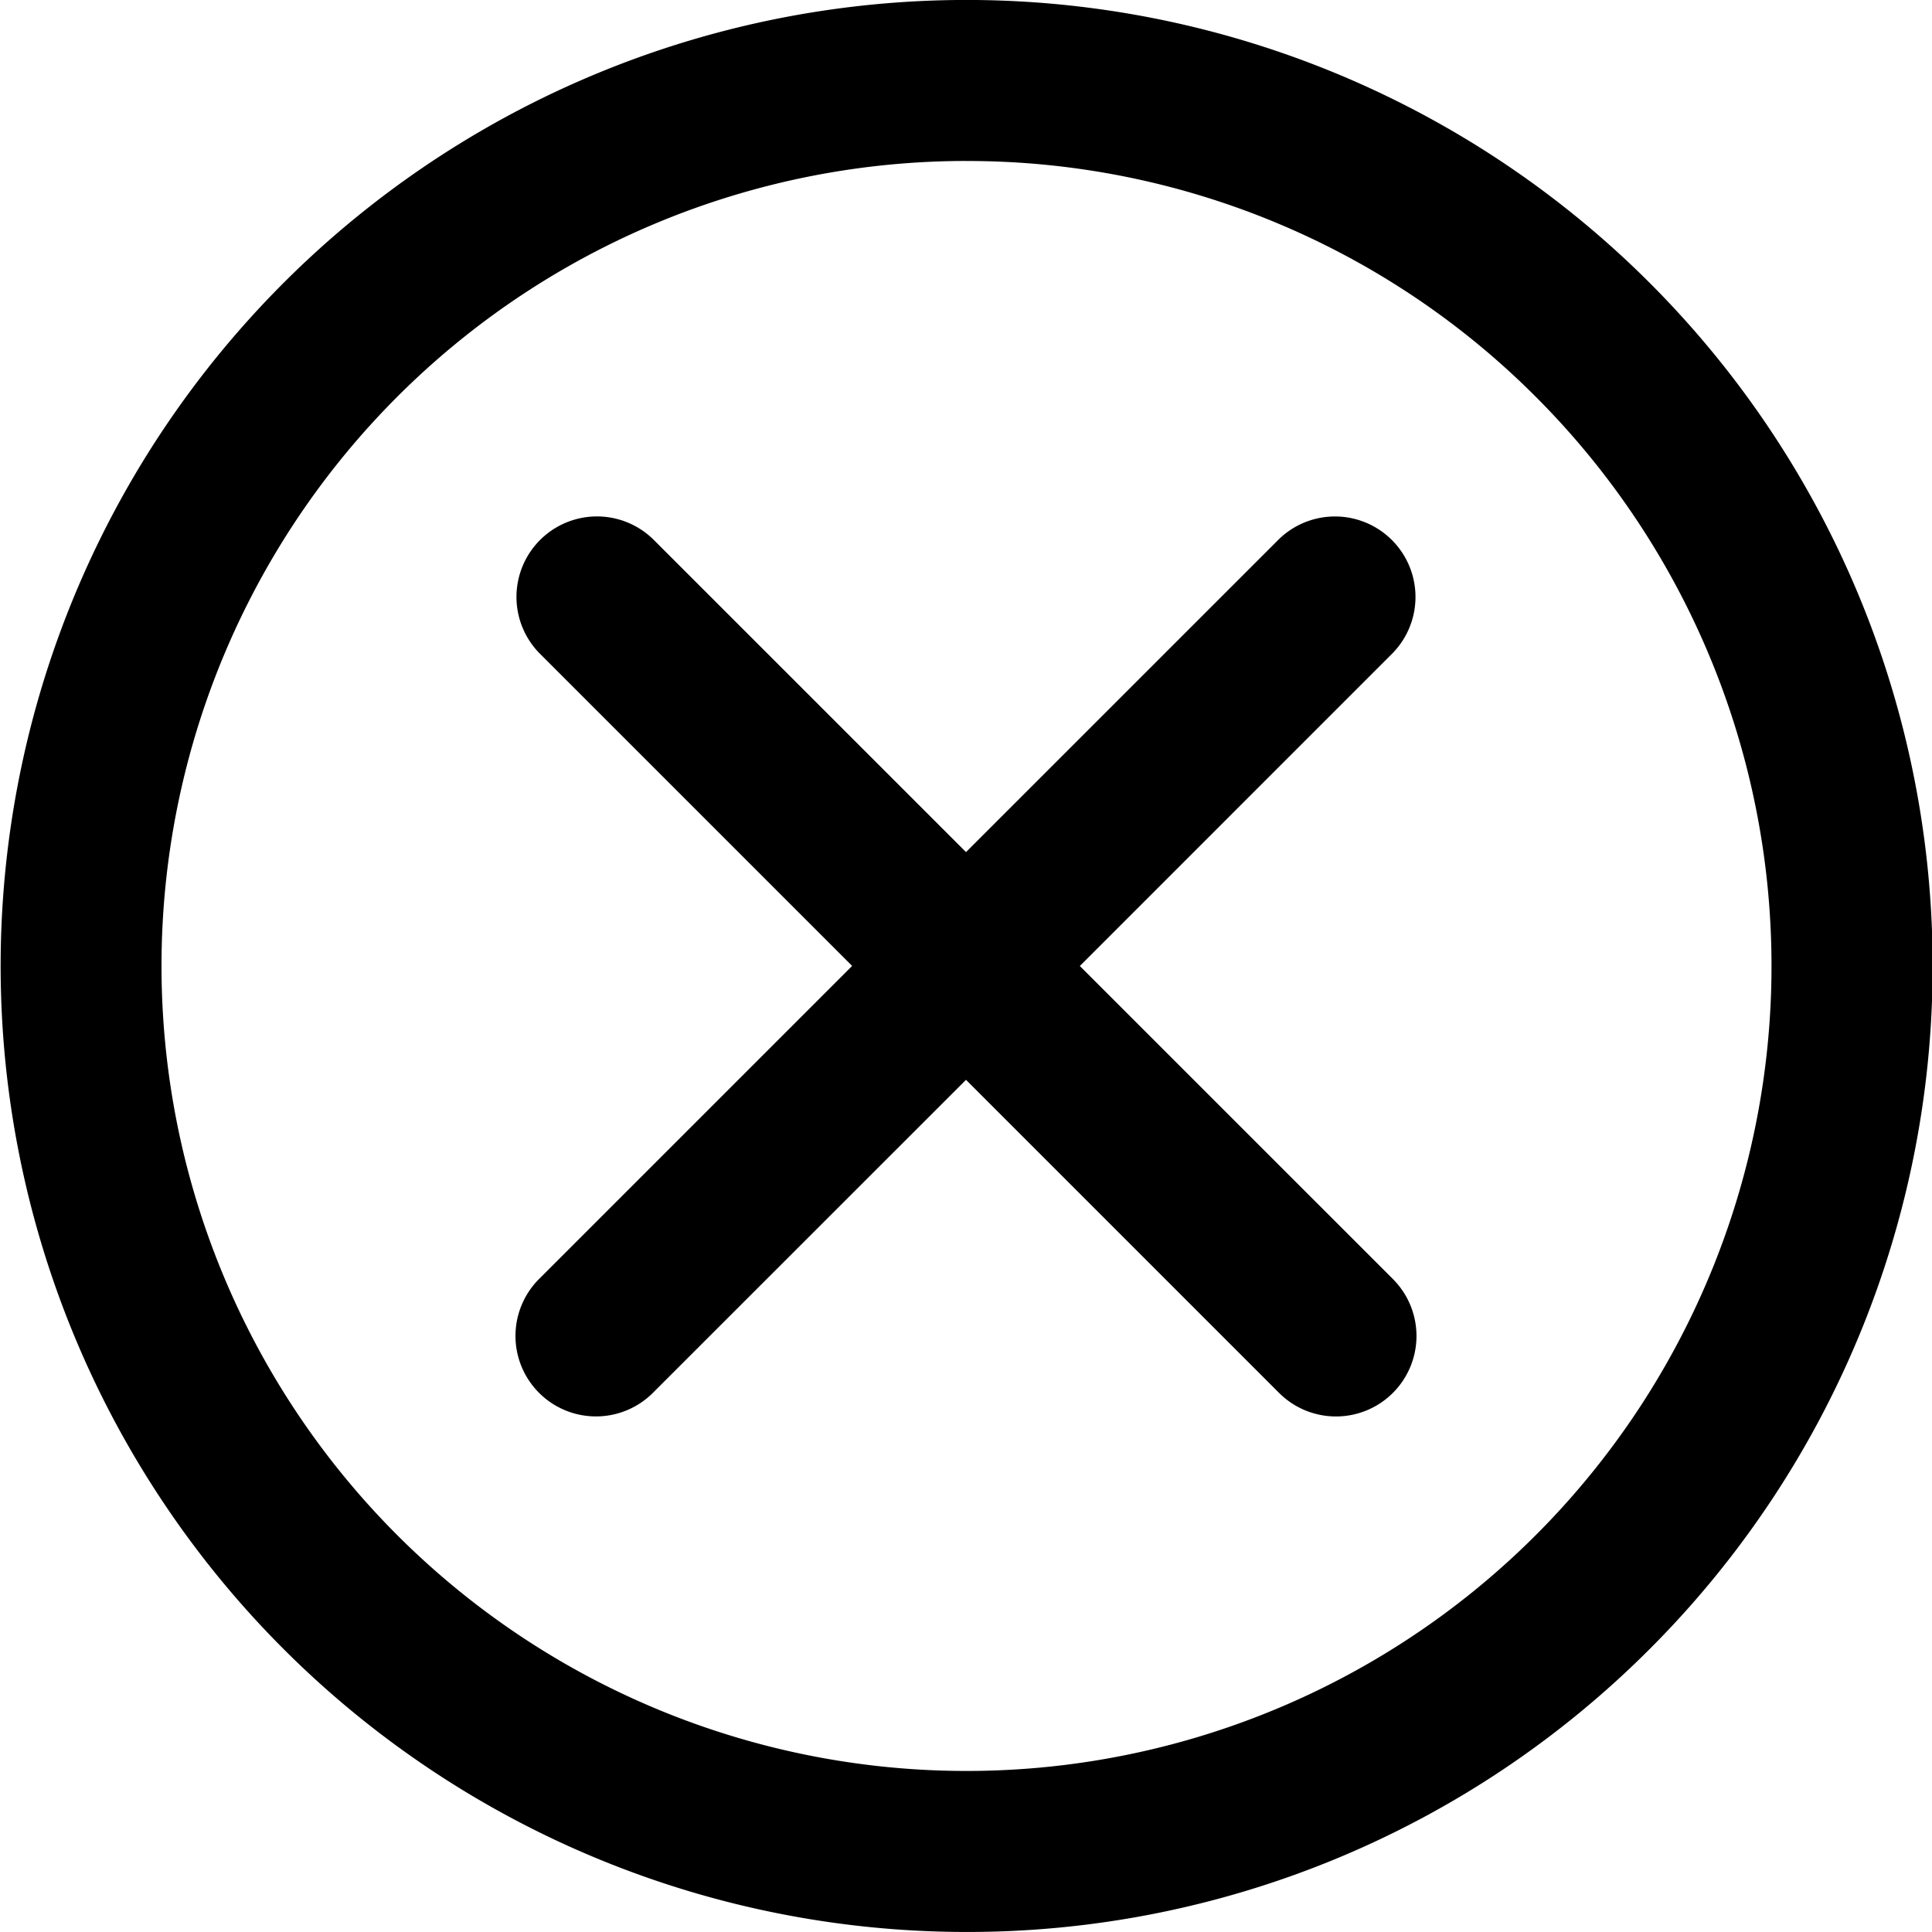 <svg width="48" height="47.999" viewBox="0 0 48 47.999" class="svgIcon" aria-hidden="true" preserveAspectRatio="xMidYMid meet">
    <title>
        close.circle.icon_1
    </title>
    <path d="M24 47.999a24 24 0 1 1 16.978-7.021A23.939 23.939 0 0 1 24 47.999zm0-44a20 20 0 1 0 14.149 5.852A19.944 19.944 0 0 0 23.999 4z"/>
    <path d="M26.828 24l7.778-7.779a2 2 0 0 0-2.828-2.828L24 21.17l-7.779-7.778a2 2 0 0 0-2.828 2.828l7.778 7.778-7.778 7.778a2 2 0 0 0 2.828 2.829L24 26.828l7.778 7.778a2 2 0 0 0 2.828-2.829z"/>
</svg>
